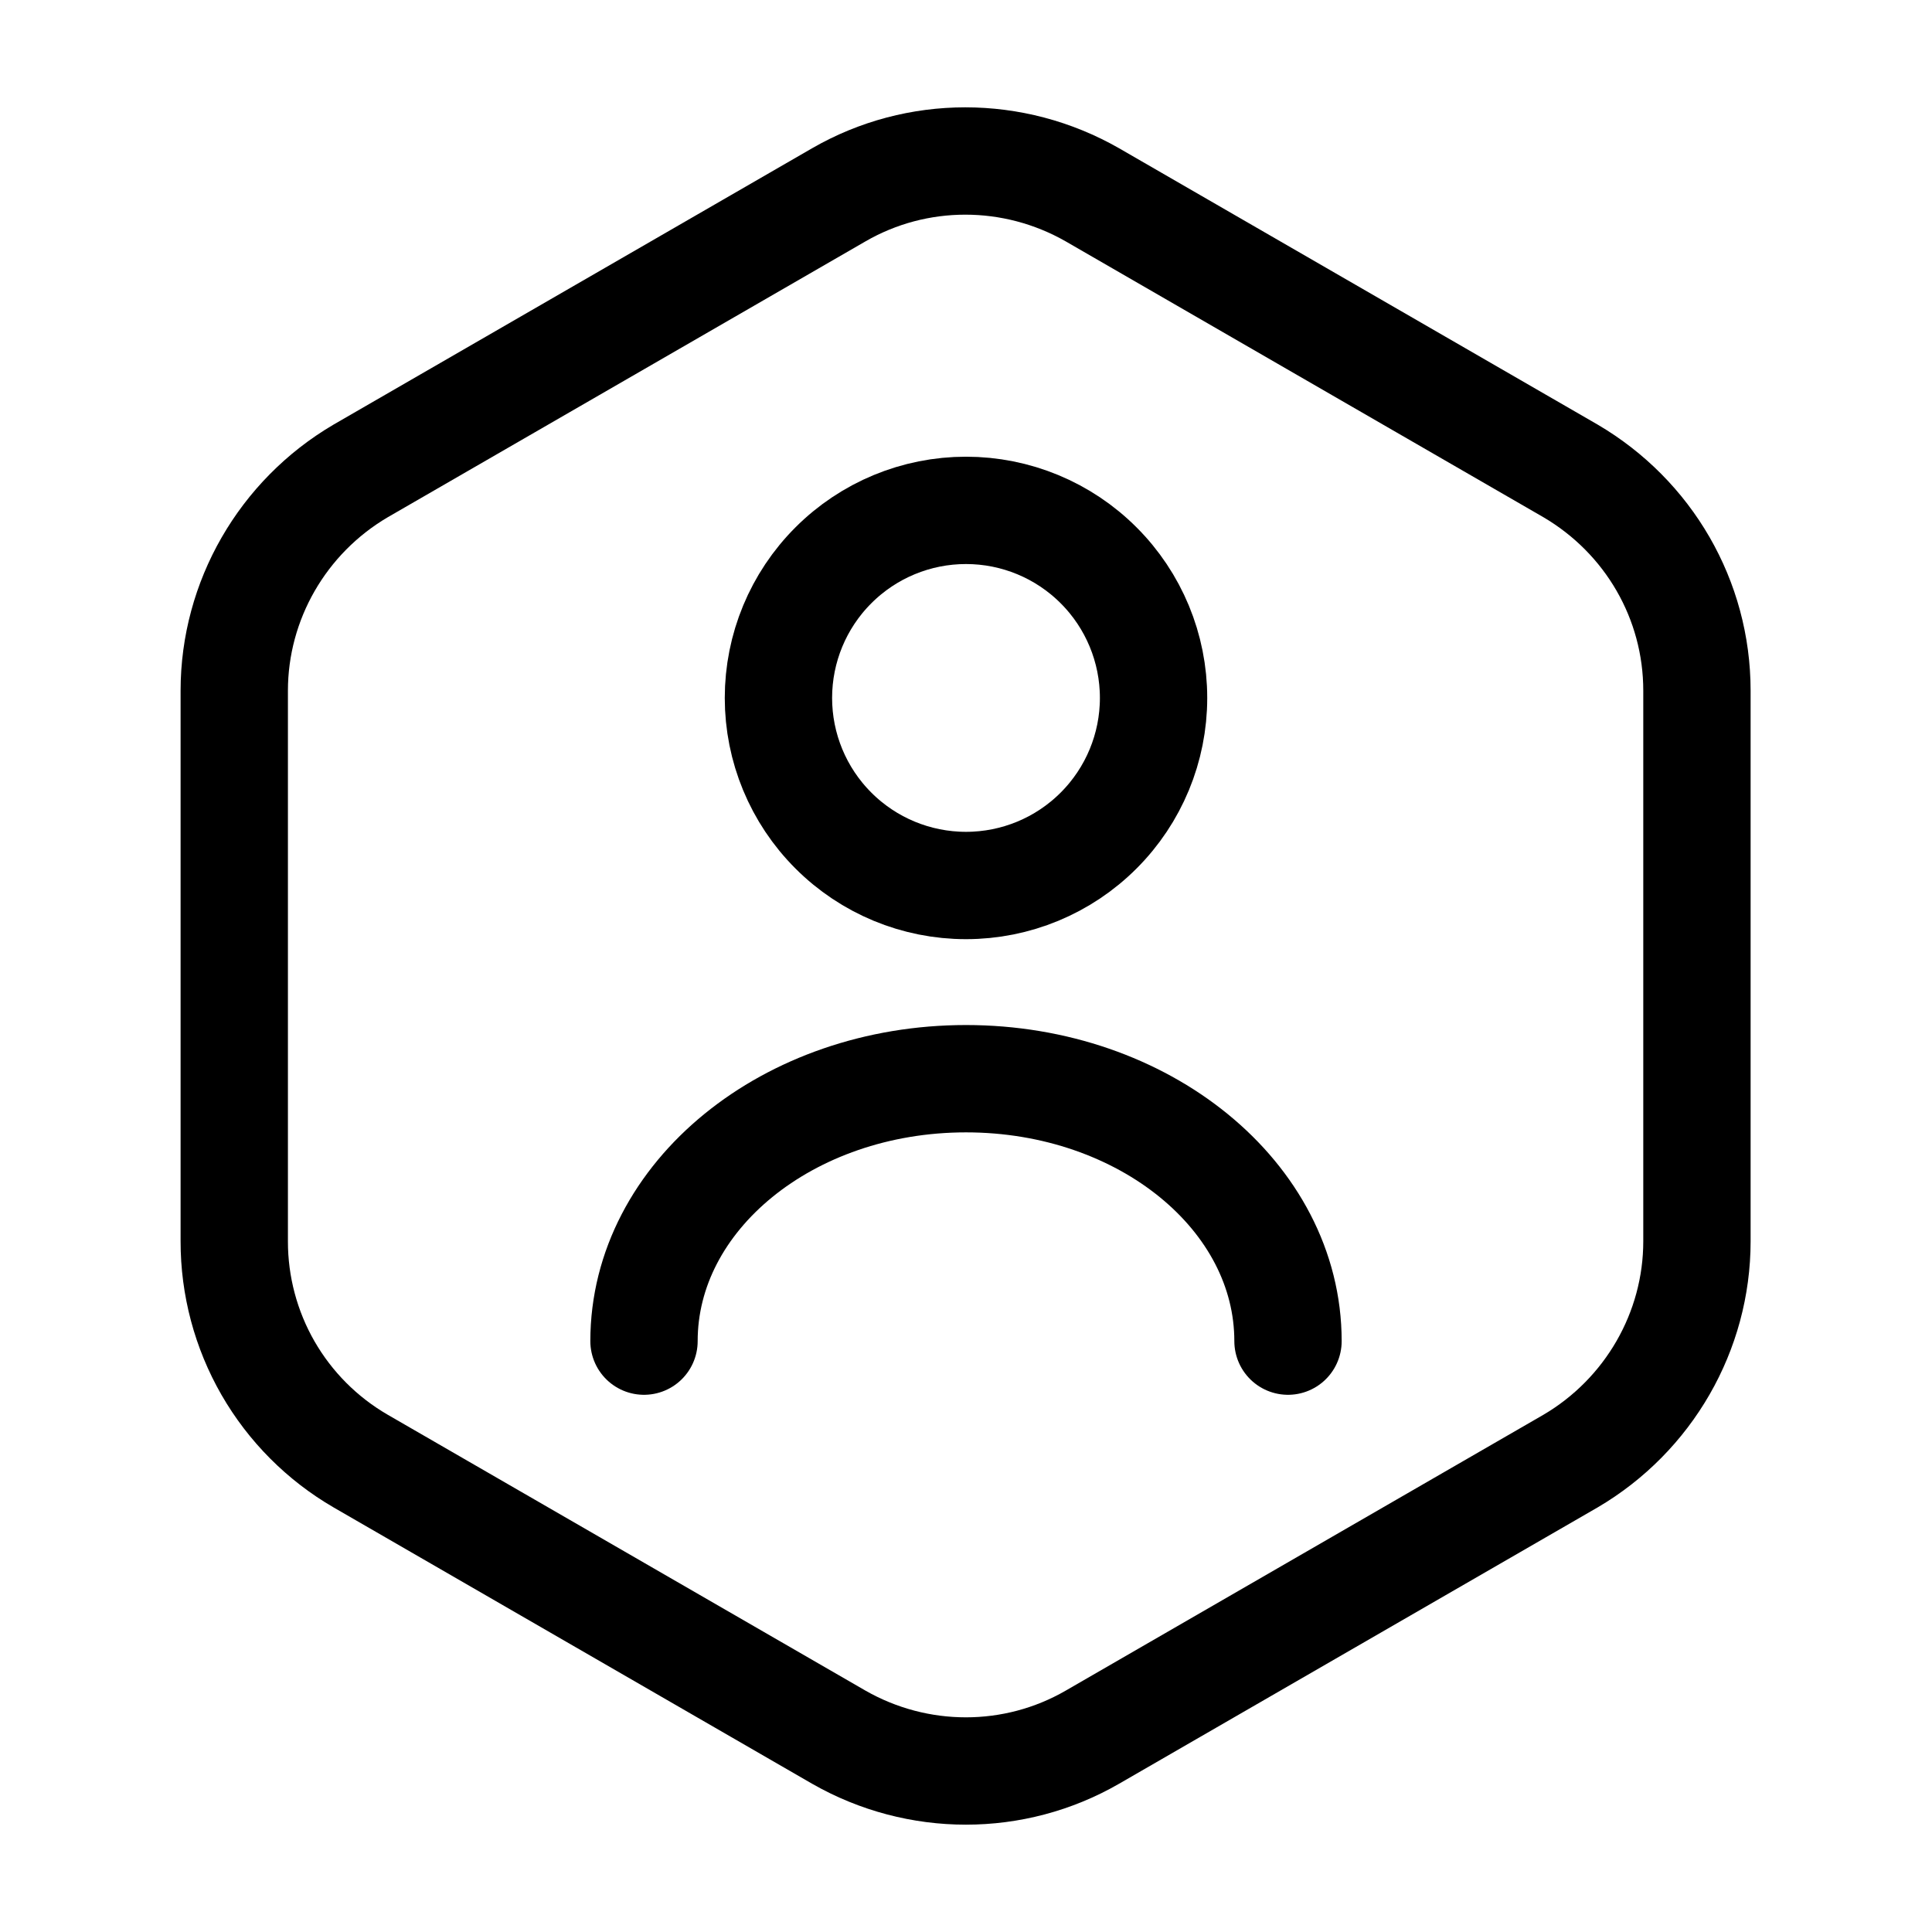 <svg width="36" height="36" viewBox="0 0 36 36" fill="none" xmlns="http://www.w3.org/2000/svg">
<path d="M31.62 12.87V23.13C31.62 24.81 30.72 26.37 29.265 27.225L20.355 32.37C18.9 33.21 17.1 33.21 15.63 32.37L6.72 27.225C6.003 26.809 5.408 26.212 4.994 25.493C4.581 24.774 4.364 23.959 4.365 23.13V12.87C4.365 11.19 5.265 9.63 6.72 8.775L15.63 3.63C17.085 2.79 18.885 2.79 20.355 3.63L29.265 8.775C30.72 9.63 31.62 11.175 31.62 12.87Z" stroke="black" stroke-width="2" stroke-linecap="round" stroke-linejoin="round"/>
<path d="M24 24.99C24 22.29 21.315 20.1 18 20.1C14.685 20.1 12 22.29 12 24.99M18 16.5C18.927 16.5 19.816 16.132 20.471 15.476C21.127 14.821 21.495 13.932 21.495 13.005C21.495 12.078 21.127 11.189 20.471 10.534C19.816 9.878 18.927 9.51 18 9.51C17.073 9.51 16.184 9.878 15.529 10.534C14.873 11.189 14.505 12.078 14.505 13.005C14.505 13.932 14.873 14.821 15.529 15.476C16.184 16.132 17.073 16.5 18 16.5V16.5Z" stroke="black" stroke-width="2" stroke-linecap="round" stroke-linejoin="round"/>
</svg>

